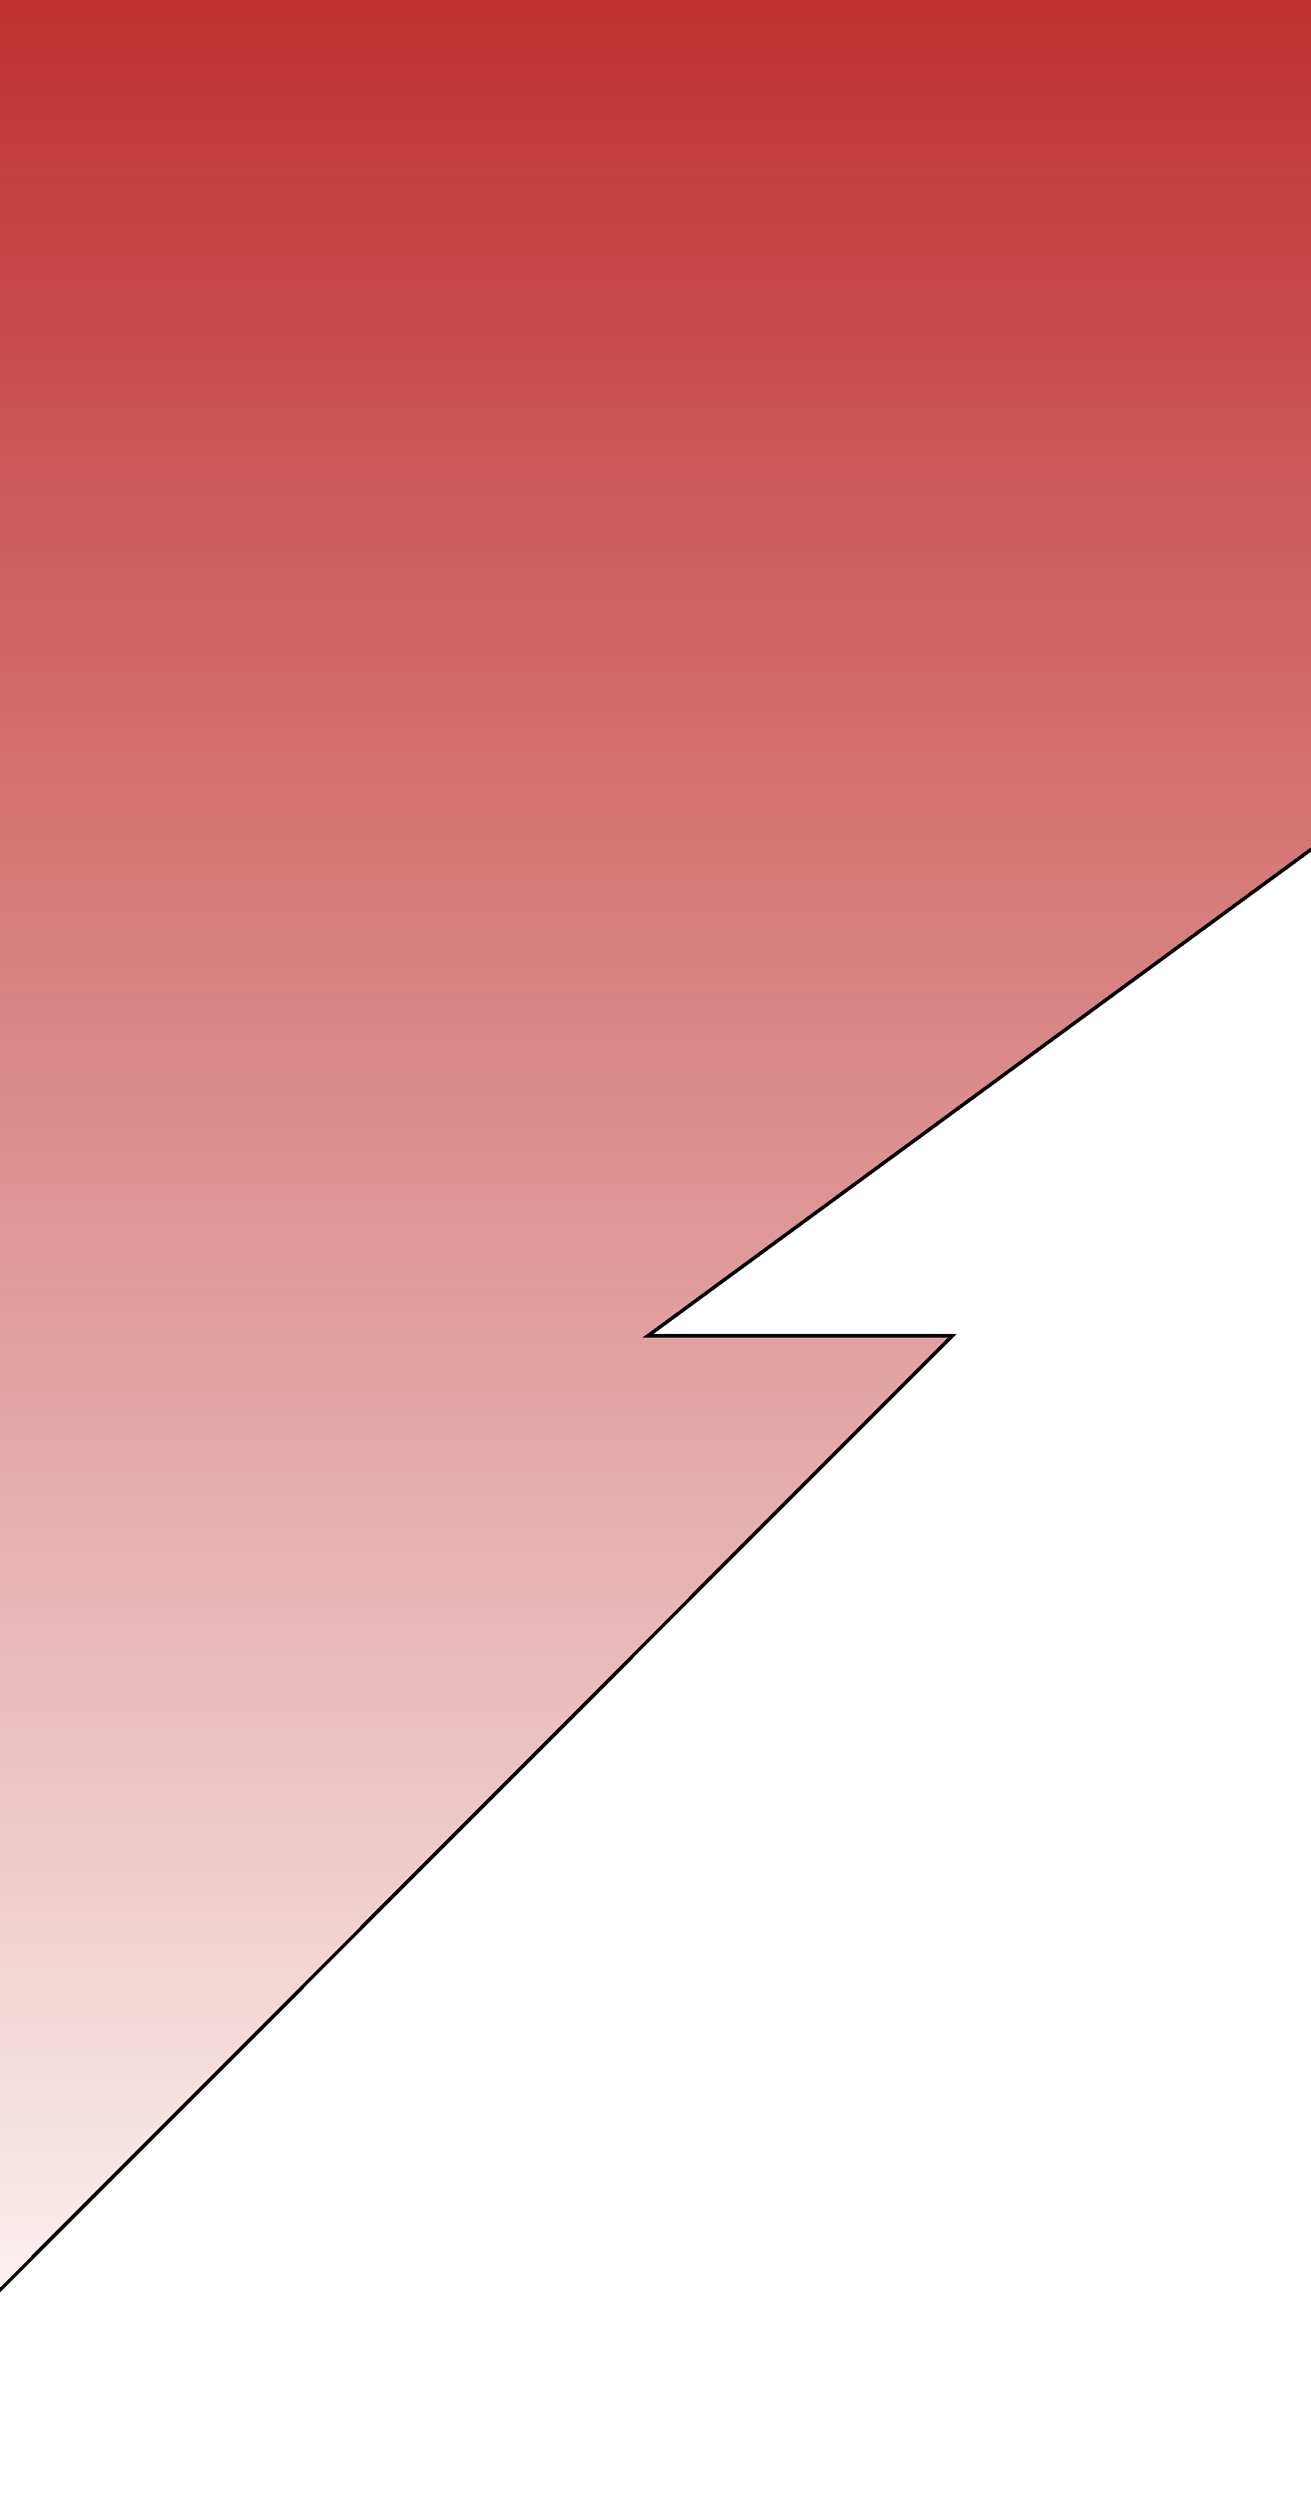 <svg width="360" height="686" viewBox="0 0 360 686" fill="none" xmlns="http://www.w3.org/2000/svg">
<g filter="url(#filter0_d_190_647)">
<path d="M261.5 362.5L-52 676.5V-164H477.5V-10.5V143L178 362.5H261.5Z" fill="url(#paint0_linear_190_647)" shape-rendering="crispEdges"/>
<path d="M261.5 362.5L-52 676.5V-164H477.5V-10.5V143L178 362.5H261.5Z" stroke="black" shape-rendering="crispEdges"/>
</g>
<defs>
<filter id="filter0_d_190_647" x="-56.5" y="-164.5" width="538.5" height="850.208" filterUnits="userSpaceOnUse" color-interpolation-filters="sRGB">
<feFlood flood-opacity="0" result="BackgroundImageFix"/>
<feColorMatrix in="SourceAlpha" type="matrix" values="0 0 0 0 0 0 0 0 0 0 0 0 0 0 0 0 0 0 127 0" result="hardAlpha"/>
<feOffset dy="4"/>
<feGaussianBlur stdDeviation="2"/>
<feComposite in2="hardAlpha" operator="out"/>
<feColorMatrix type="matrix" values="0 0 0 0 0 0 0 0 0 0 0 0 0 0 0 0 0 0 0.25 0"/>
<feBlend mode="normal" in2="BackgroundImageFix" result="effect1_dropShadow_190_647"/>
<feBlend mode="normal" in="SourceGraphic" in2="effect1_dropShadow_190_647" result="shape"/>
</filter>
<linearGradient id="paint0_linear_190_647" x1="212.75" y1="-164" x2="212.75" y2="676.5" gradientUnits="userSpaceOnUse">
<stop stop-color="#B00000"/>
<stop offset="1" stop-color="#B00000" stop-opacity="0"/>
</linearGradient>
</defs>
</svg>
